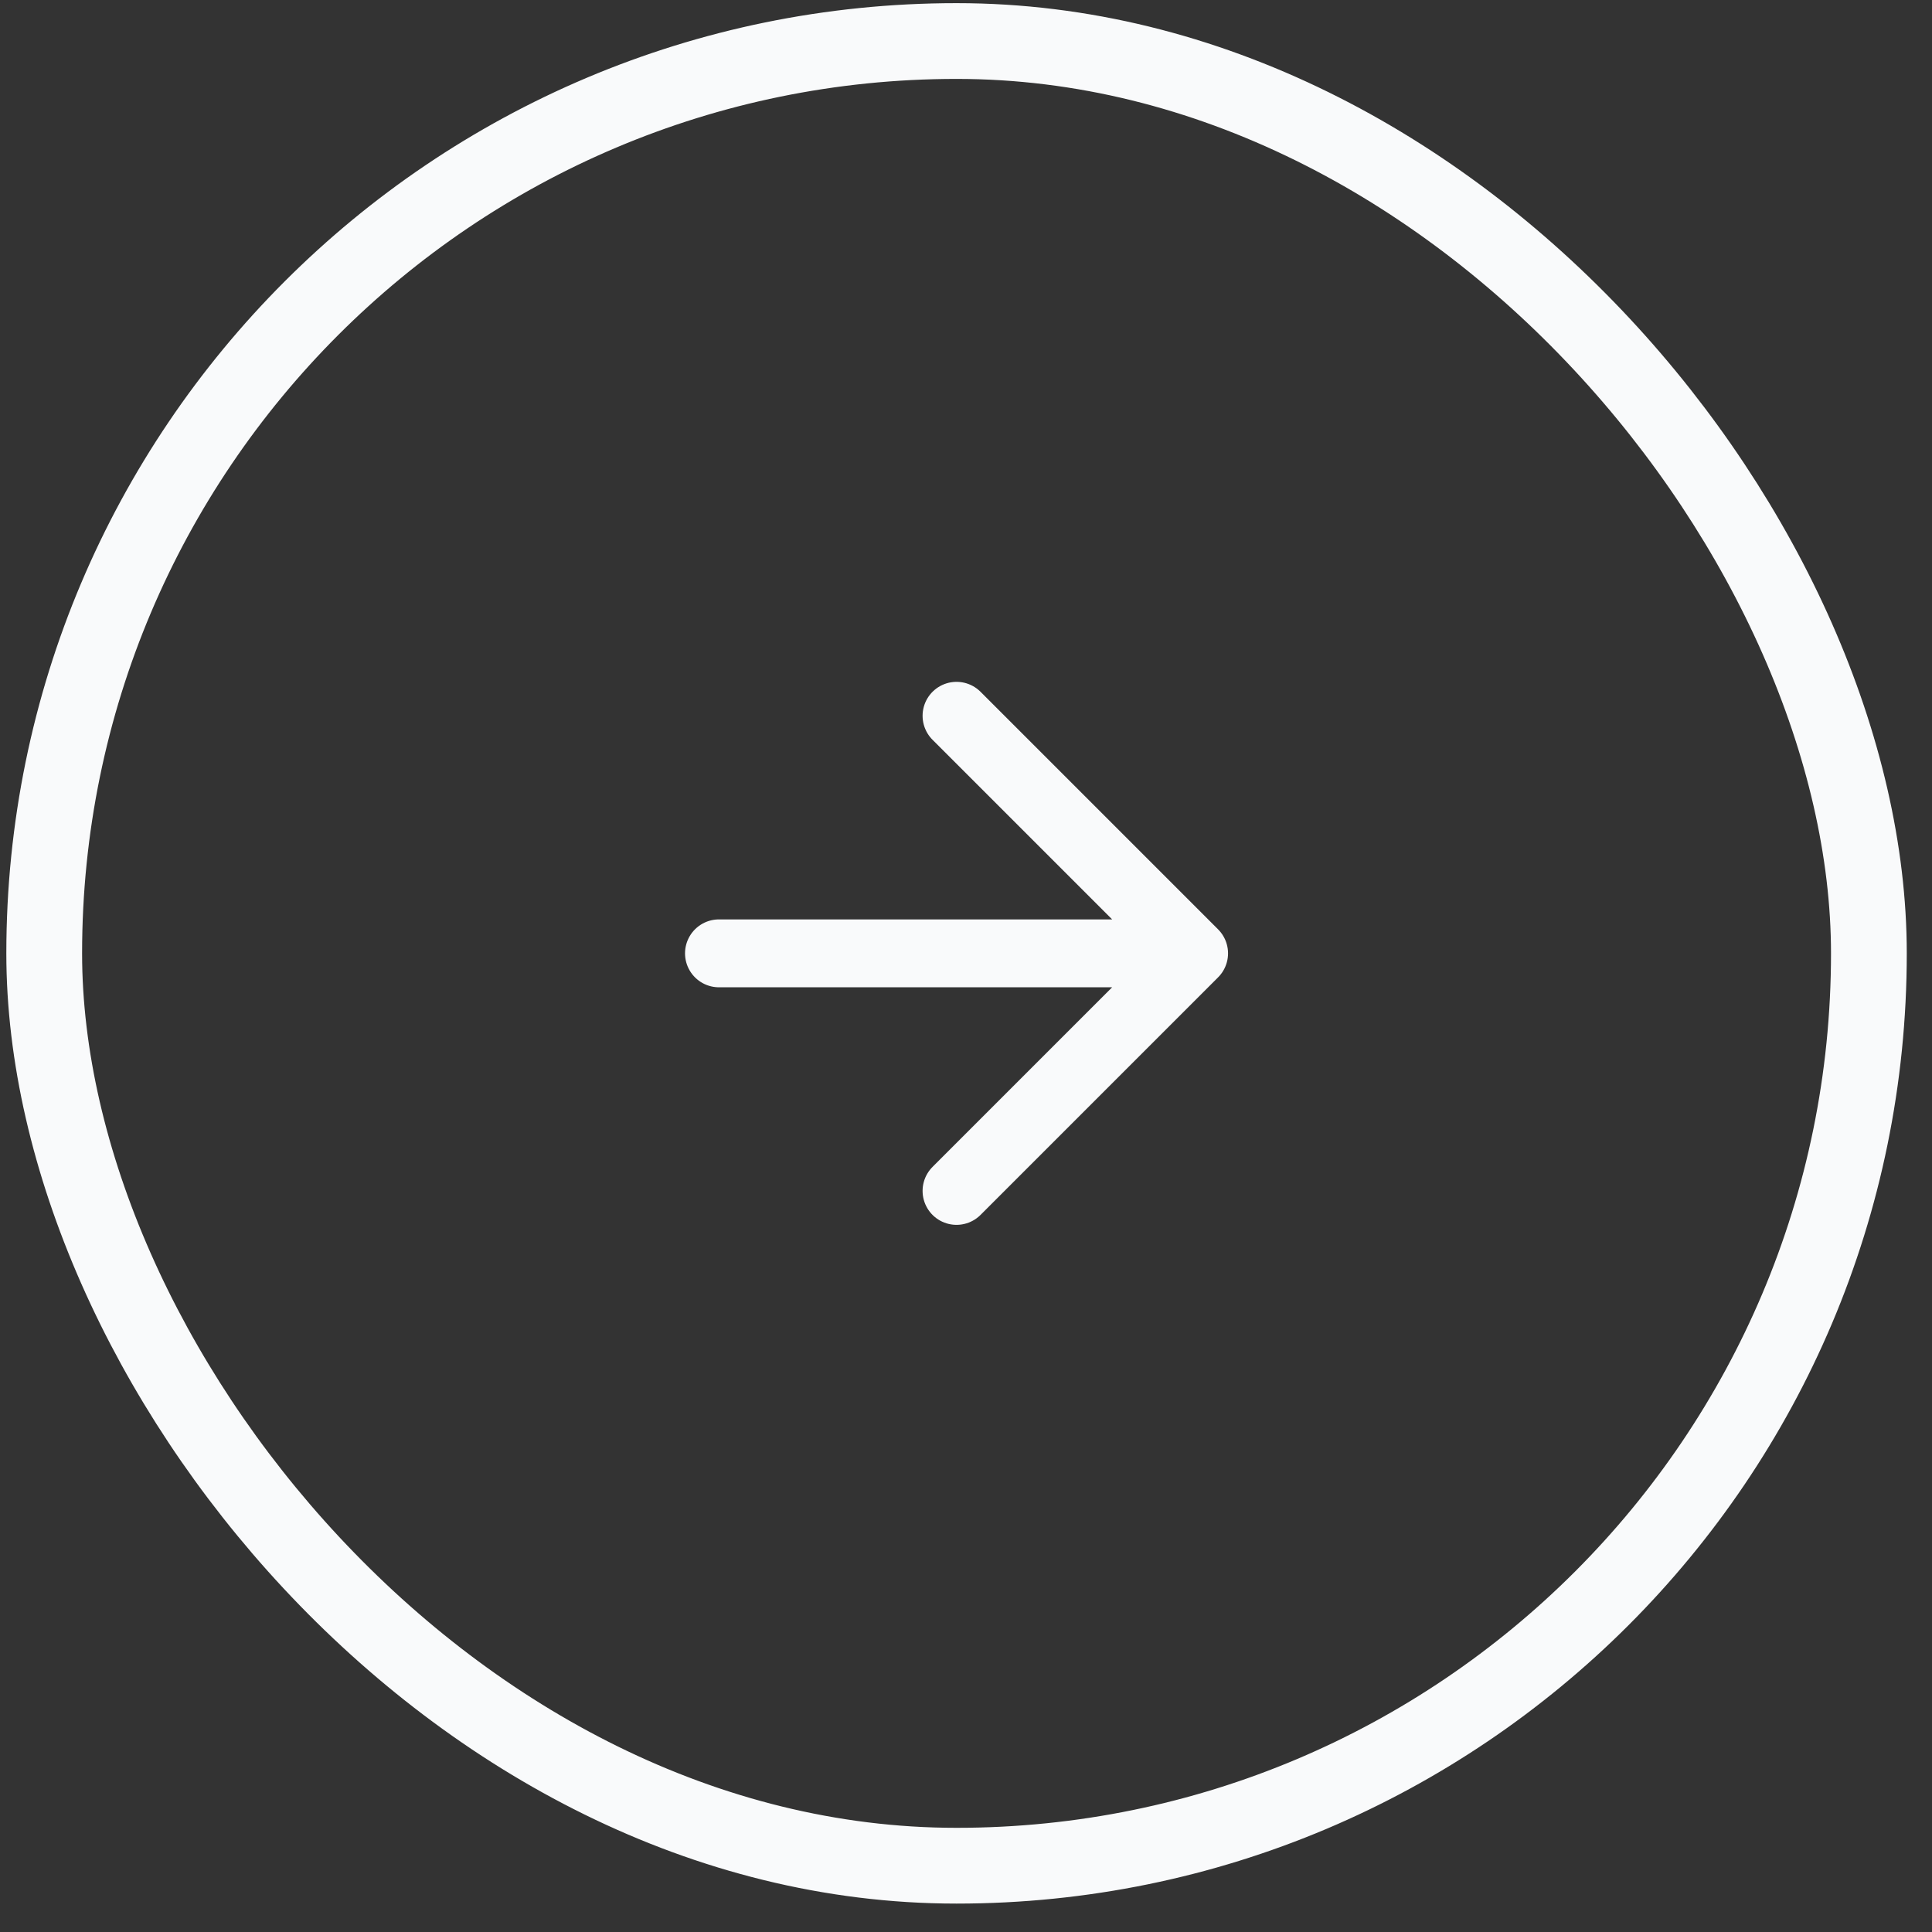 <svg width="51" height="51" viewBox="0 0 51 51" fill="none" xmlns="http://www.w3.org/2000/svg">
<rect x="0" y="0" width="51" height="51" fill="#333333" stroke="none"/>
<rect x="1.167" y="1.083" width="48.167" height="48.167" rx="24.083" stroke="#F9FAFB" stroke-width="2"/>
<path d="M18.979 25.166H31.521M31.521 25.166L25.25 18.895M31.521 25.166L25.25 31.437" stroke="#F9FAFB" stroke-width="1.792" stroke-linecap="round" stroke-linejoin="round"/>
</svg>
